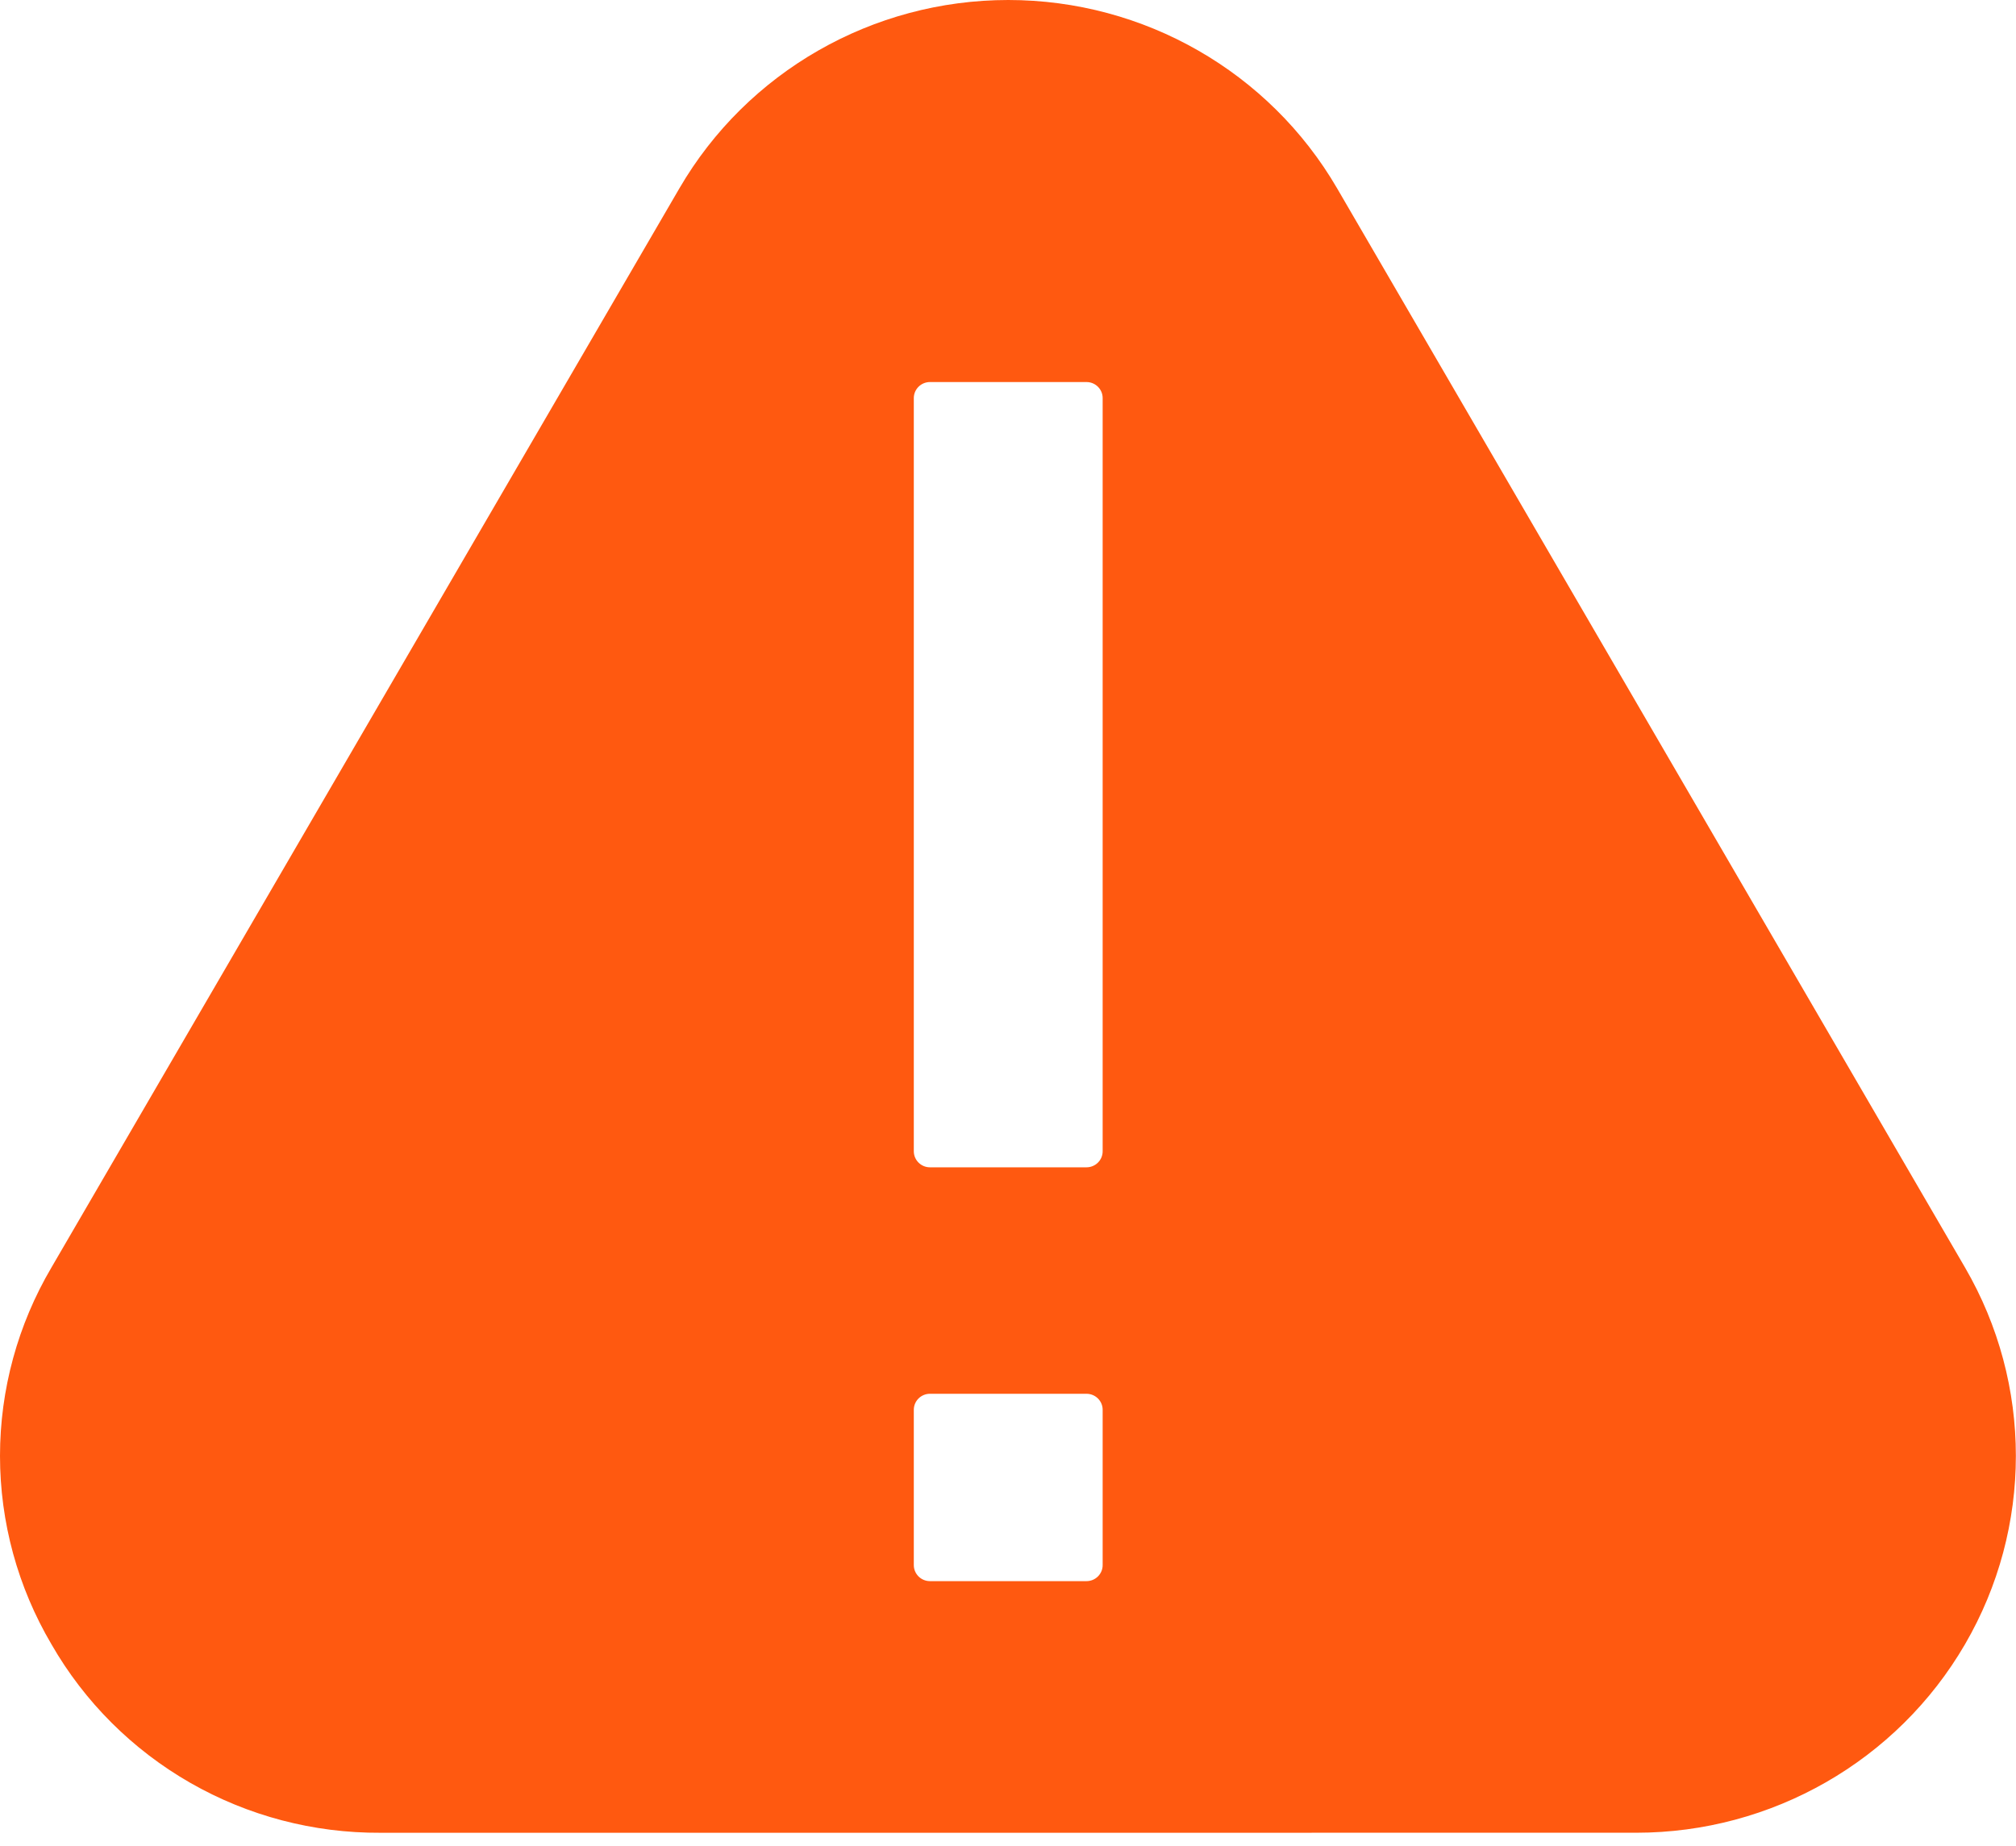 <svg width="83" height="76" viewBox="0 0 83 76" fill="none" xmlns="http://www.w3.org/2000/svg">
<path d="M2.119 67.692C3.48 70.062 5.451 72.029 7.831 73.393C10.21 74.756 12.913 75.466 15.661 75.45L67.359 75.449C72.945 75.449 78.107 72.492 80.9 67.692C83.693 62.892 83.693 56.978 80.9 52.178L55.052 7.757C52.259 2.957 47.097 0 41.511 0C35.924 0 30.762 2.957 27.969 7.757L2.119 52.178C0.732 54.531 0 57.209 0 59.936C0 62.662 0.732 65.34 2.119 67.692V67.692ZM37.622 16.387C37.623 16.023 37.92 15.728 38.287 15.728H44.732C45.099 15.728 45.397 16.023 45.397 16.387V47.395C45.397 47.76 45.099 48.055 44.732 48.055H38.287C37.92 48.055 37.623 47.759 37.622 47.395V16.387ZM37.622 58.037C37.623 57.673 37.92 57.378 38.287 57.378H44.732C45.099 57.378 45.397 57.673 45.397 58.037V64.432C45.397 64.796 45.099 65.091 44.732 65.091H38.287C37.92 65.091 37.623 64.796 37.622 64.432V58.037Z" fill="#FF5910"/>
</svg>
